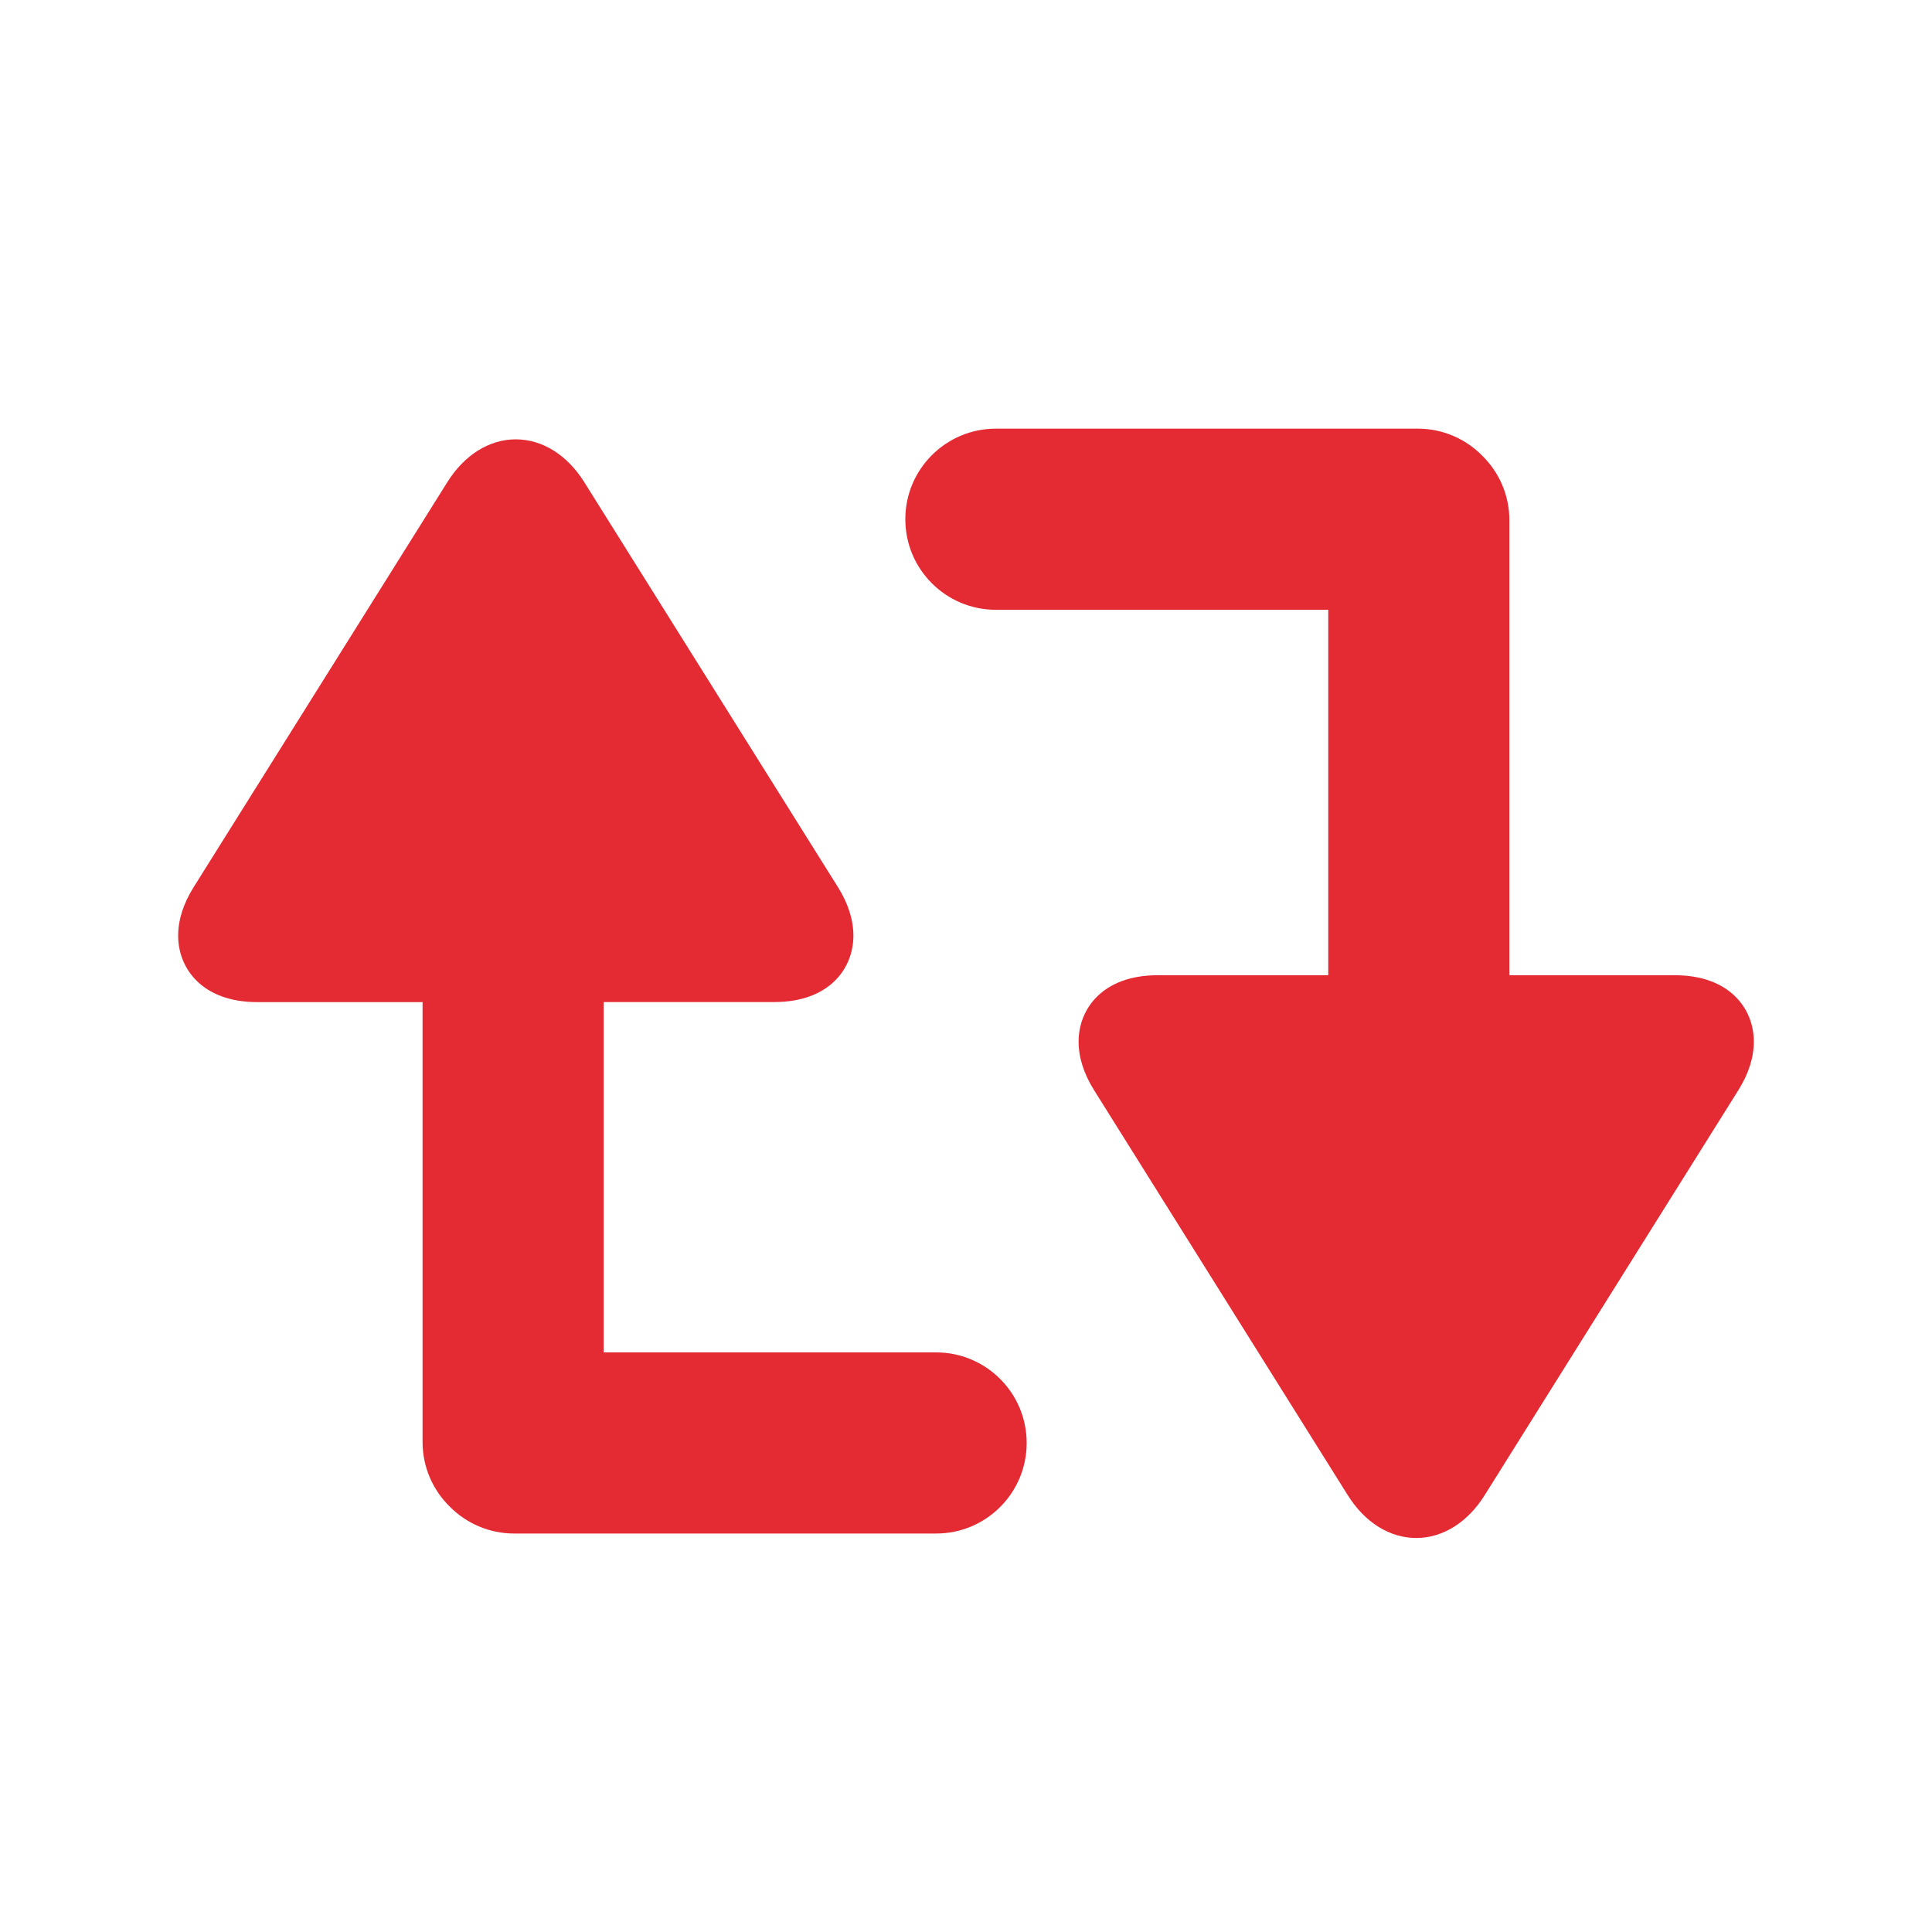 <?xml version="1.0" encoding="utf-8"?>
<!-- Generator: Adobe Illustrator 17.1.0, SVG Export Plug-In . SVG Version: 6.00 Build 0)  -->
<!DOCTYPE svg PUBLIC "-//W3C//DTD SVG 1.1//EN" "http://www.w3.org/Graphics/SVG/1.1/DTD/svg11.dtd">
<svg version="1.1" xmlns="http://www.w3.org/2000/svg" xmlns:xlink="http://www.w3.org/1999/xlink" x="0px" y="0px"
	 viewBox="0 0 32 32" enable-background="new 0 0 32 32" xml:space="preserve">
<g id="original" display="none">
	<g display="inline">
		<path fill="#E42A33" d="M7.408,7.988l-4.203,6.71c-0.169,0.271-0.254,0.54-0.254,0.801c0,0.547,0.405,1.099,1.308,1.099h8.568
			c0.904,0,1.308-0.552,1.308-1.099c0-0.26-0.085-0.53-0.254-0.801l-4.203-6.71C9.396,7.536,8.983,7.277,8.543,7.277
			C8.103,7.277,7.69,7.536,7.408,7.988z"/>
		
			<line fill="none" stroke="#E42A33" stroke-width="3" stroke-linecap="round" stroke-linejoin="round" stroke-miterlimit="10" x1="8.499" y1="14.132" x2="8.499" y2="23.883"/>
		
			<line fill="none" stroke="#E42A33" stroke-width="3" stroke-linecap="round" stroke-linejoin="round" stroke-miterlimit="10" x1="15.505" y1="23.901" x2="8.516" y2="23.901"/>
		<path fill="#E42A33" d="M24.592,24.762l4.203-6.71c0.169-0.271,0.254-0.54,0.254-0.801c0-0.547-0.405-1.099-1.308-1.099h-8.568
			c-0.904,0-1.308,0.552-1.308,1.099c0,0.26,0.085,0.53,0.254,0.801l4.203,6.71c0.282,0.452,0.695,0.711,1.135,0.711
			C23.897,25.473,24.31,25.214,24.592,24.762z"/>
		
			<line fill="none" stroke="#E42A33" stroke-width="3" stroke-linecap="round" stroke-linejoin="round" stroke-miterlimit="10" x1="23.501" y1="18.368" x2="23.501" y2="8.617"/>
		
			<line fill="none" stroke="#E42A33" stroke-width="3" stroke-linecap="round" stroke-linejoin="round" stroke-miterlimit="10" x1="16.495" y1="8.599" x2="23.484" y2="8.599"/>
	</g>
</g>
<g id="expanded">
	<g>
		<path fill="#E42A33" d="M15.505,22.4H9.999v-5.803h2.828c0.904,0,1.308-0.552,1.308-1.099c0-0.26-0.085-0.53-0.254-0.801
			l-4.203-6.71C9.396,7.536,8.983,7.277,8.543,7.277c-0.44,0-0.853,0.259-1.135,0.711l-4.203,6.71
			c-0.169,0.271-0.254,0.54-0.254,0.801c0,0.547,0.405,1.099,1.308,1.099h2.74v7.286c0,0.42,0.173,0.798,0.451,1.071
			C7.722,25.229,8.099,25.4,8.517,25.4h6.988c0.829,0,1.5-0.672,1.5-1.5S16.333,22.4,15.505,22.4z"/>
		<path fill="#E42A33" d="M27.741,16.153H25V8.616c0-0.418-0.172-0.796-0.449-1.068C24.28,7.272,23.902,7.1,23.484,7.1h-6.989
			c-0.829,0-1.5,0.672-1.5,1.5s0.671,1.5,1.5,1.5H22v6.053h-2.827c-0.904,0-1.308,0.552-1.308,1.099c0,0.26,0.085,0.53,0.254,0.801
			l4.203,6.71c0.282,0.452,0.695,0.711,1.135,0.711c0.44,0,0.853-0.259,1.135-0.711l4.203-6.71c0.169-0.271,0.254-0.54,0.254-0.801
			C29.049,16.705,28.645,16.153,27.741,16.153z"/>
	</g>
</g>
</svg>
